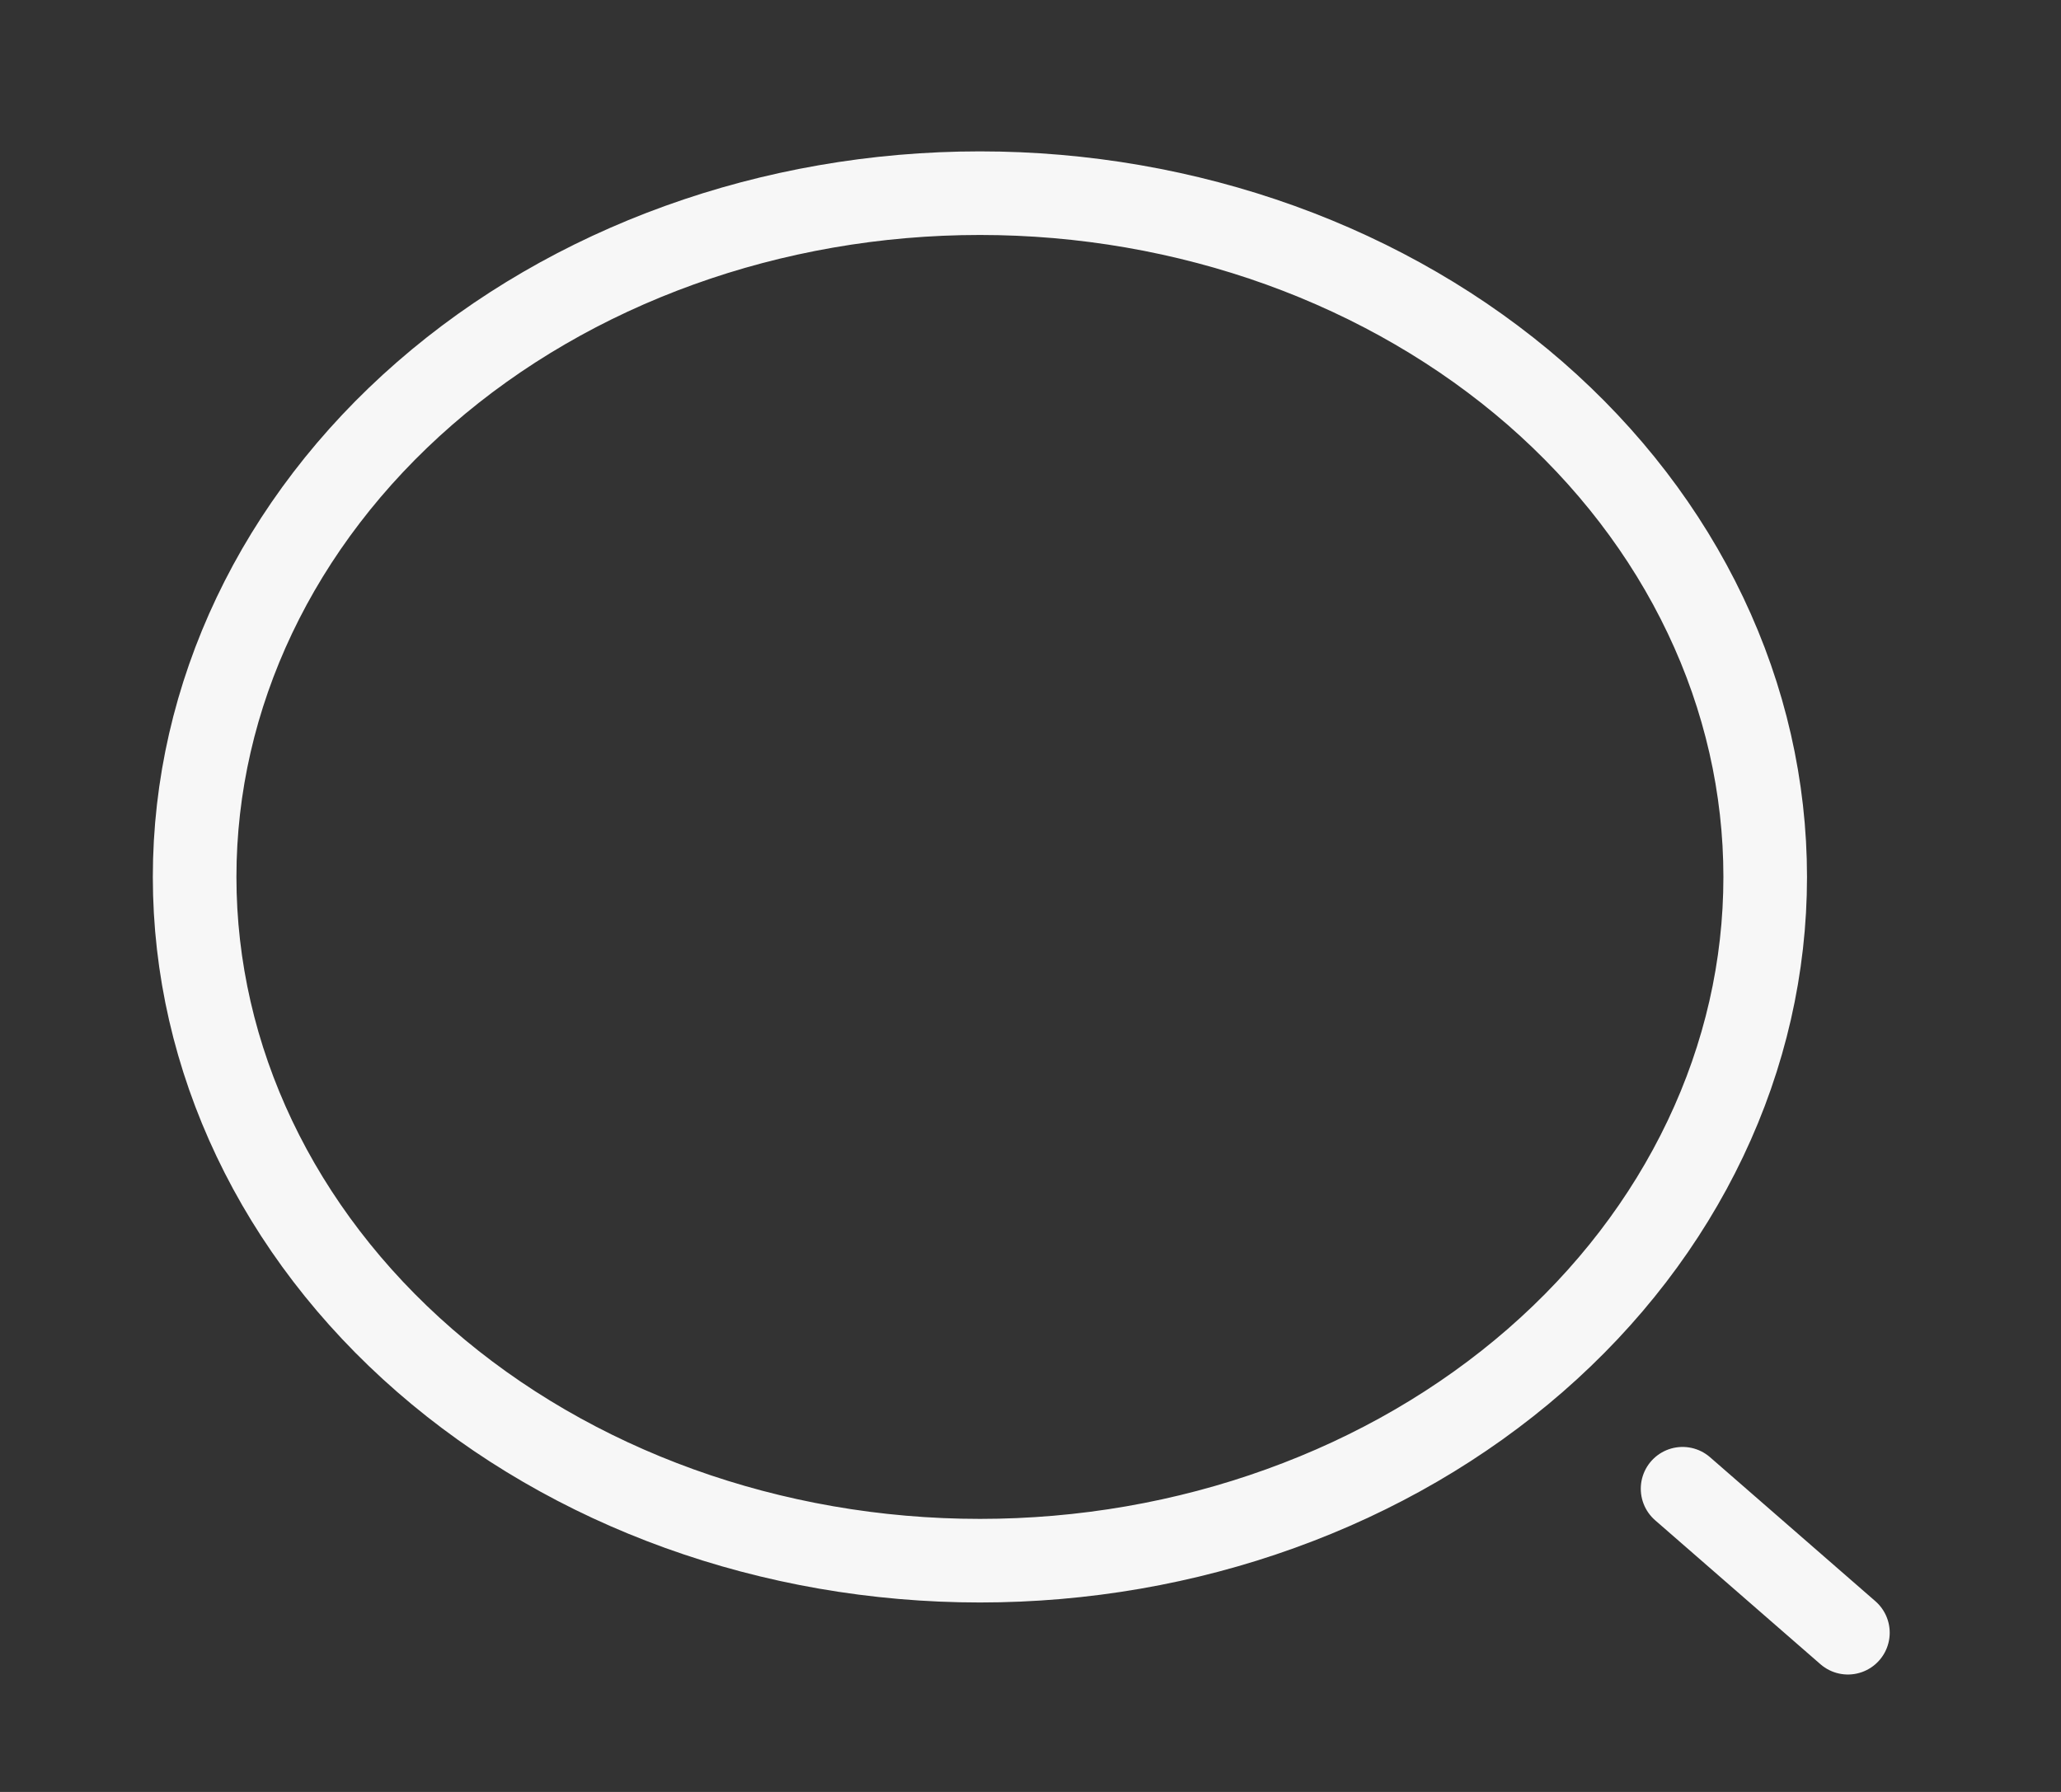 <svg width="23" height="20" viewBox="0 0 23 20" fill="none" xmlns="http://www.w3.org/2000/svg">
<rect x="0" y="0" width="23" height="20" fill="#333333" stroke="none"/>
<path d="M20.622 18.223L18.777 16.616M10.936 17.419C12.086 17.419 13.226 17.222 14.289 16.838C15.353 16.455 16.319 15.893 17.133 15.184C17.946 14.476 18.592 13.634 19.032 12.708C19.473 11.782 19.699 10.79 19.699 9.788C19.699 8.786 19.473 7.793 19.032 6.867C18.592 5.941 17.946 5.1 17.133 4.391C16.319 3.683 15.353 3.121 14.289 2.737C13.226 2.354 12.086 2.156 10.936 2.156C8.611 2.156 6.382 2.96 4.739 4.391C3.095 5.823 2.172 7.764 2.172 9.788C2.172 11.812 3.095 13.753 4.739 15.184C6.382 16.615 8.611 17.419 10.936 17.419V17.419Z" stroke="white" stroke-opacity="0.96" stroke-width="0.933" stroke-linecap="round" stroke-linejoin="round"/>
</svg>
